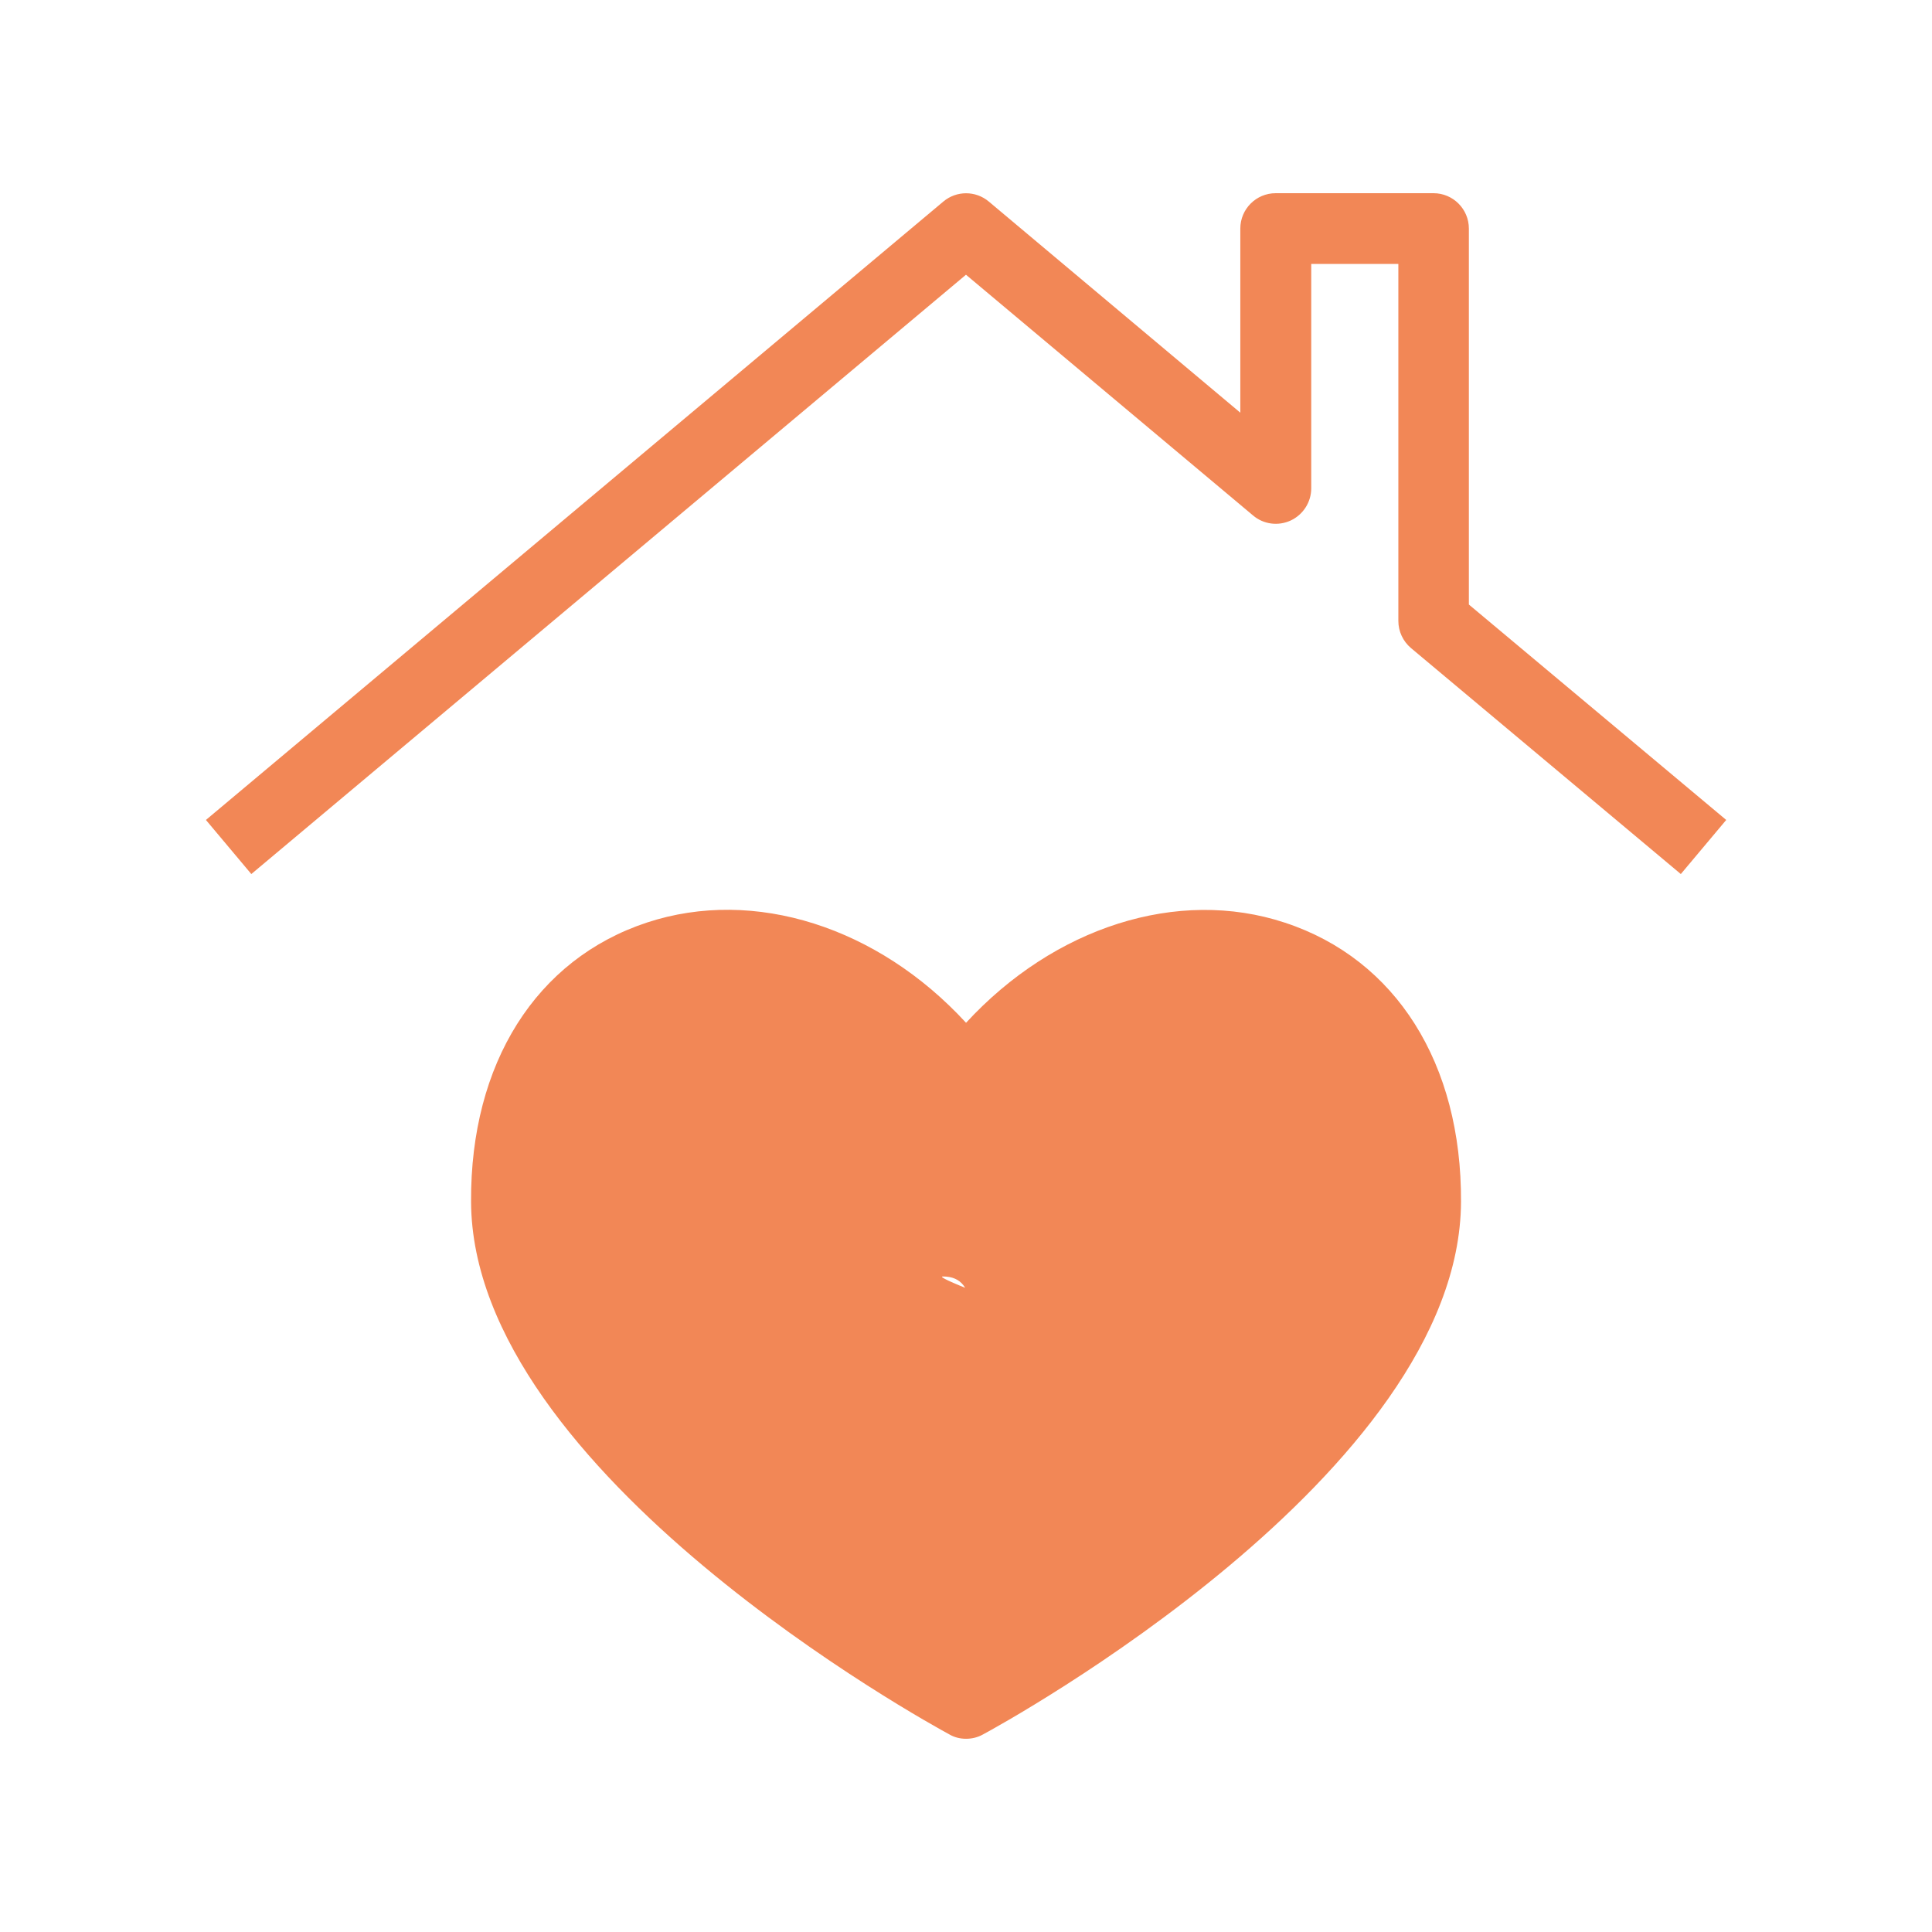 <svg width="84" height="84" viewBox="0 0 84 84" fill="none" xmlns="http://www.w3.org/2000/svg">
<path d="M55.87 40.118C51.2 38.572 45.824 40.319 42.002 44.469C38.18 40.311 32.804 38.572 28.133 40.109C23.312 41.697 20.447 46.233 20.481 52.247C20.531 64.058 40.431 74.952 41.271 75.406C41.498 75.54 41.75 75.599 42.002 75.599C42.254 75.599 42.506 75.54 42.732 75.414C43.581 74.961 63.472 64.066 63.522 52.256C63.556 46.241 60.692 41.705 55.87 40.118ZM40.758 56.499C37.256 54.466 42.774 67.369 42.732 58.499C42.707 53.887 48.006 61.15 51.5 59.999C52.323 59.73 40.135 55.499 41 55.499C44.284 55.499 39.599 64.215 42.002 67.499C42.581 68.289 59.868 56.789 60.448 55.999C63.489 51.849 47.56 49.197 51.5 50.499C54.994 51.65 56.525 51.387 56.5 55.999C56.466 64.869 44.261 54.466 40.758 56.499Z" fill="#F28756"/>
<path d="M63.864 9.938C63.864 9.089 63.175 8.4 62.327 8.4H55.464C54.615 8.4 53.927 9.089 53.927 9.938V17.943L42.99 8.762C42.419 8.283 41.587 8.283 41.016 8.762L8.953 35.65L10.927 38.002L41.999 11.945L54.481 22.412C54.935 22.798 55.573 22.882 56.119 22.63C56.657 22.378 57.01 21.832 57.01 21.236V11.475H60.798V26.998C60.798 27.452 60.999 27.88 61.344 28.174L73.079 38.002L75.053 35.65L63.864 26.284V9.938Z" fill="#F28756"/>
</svg>
